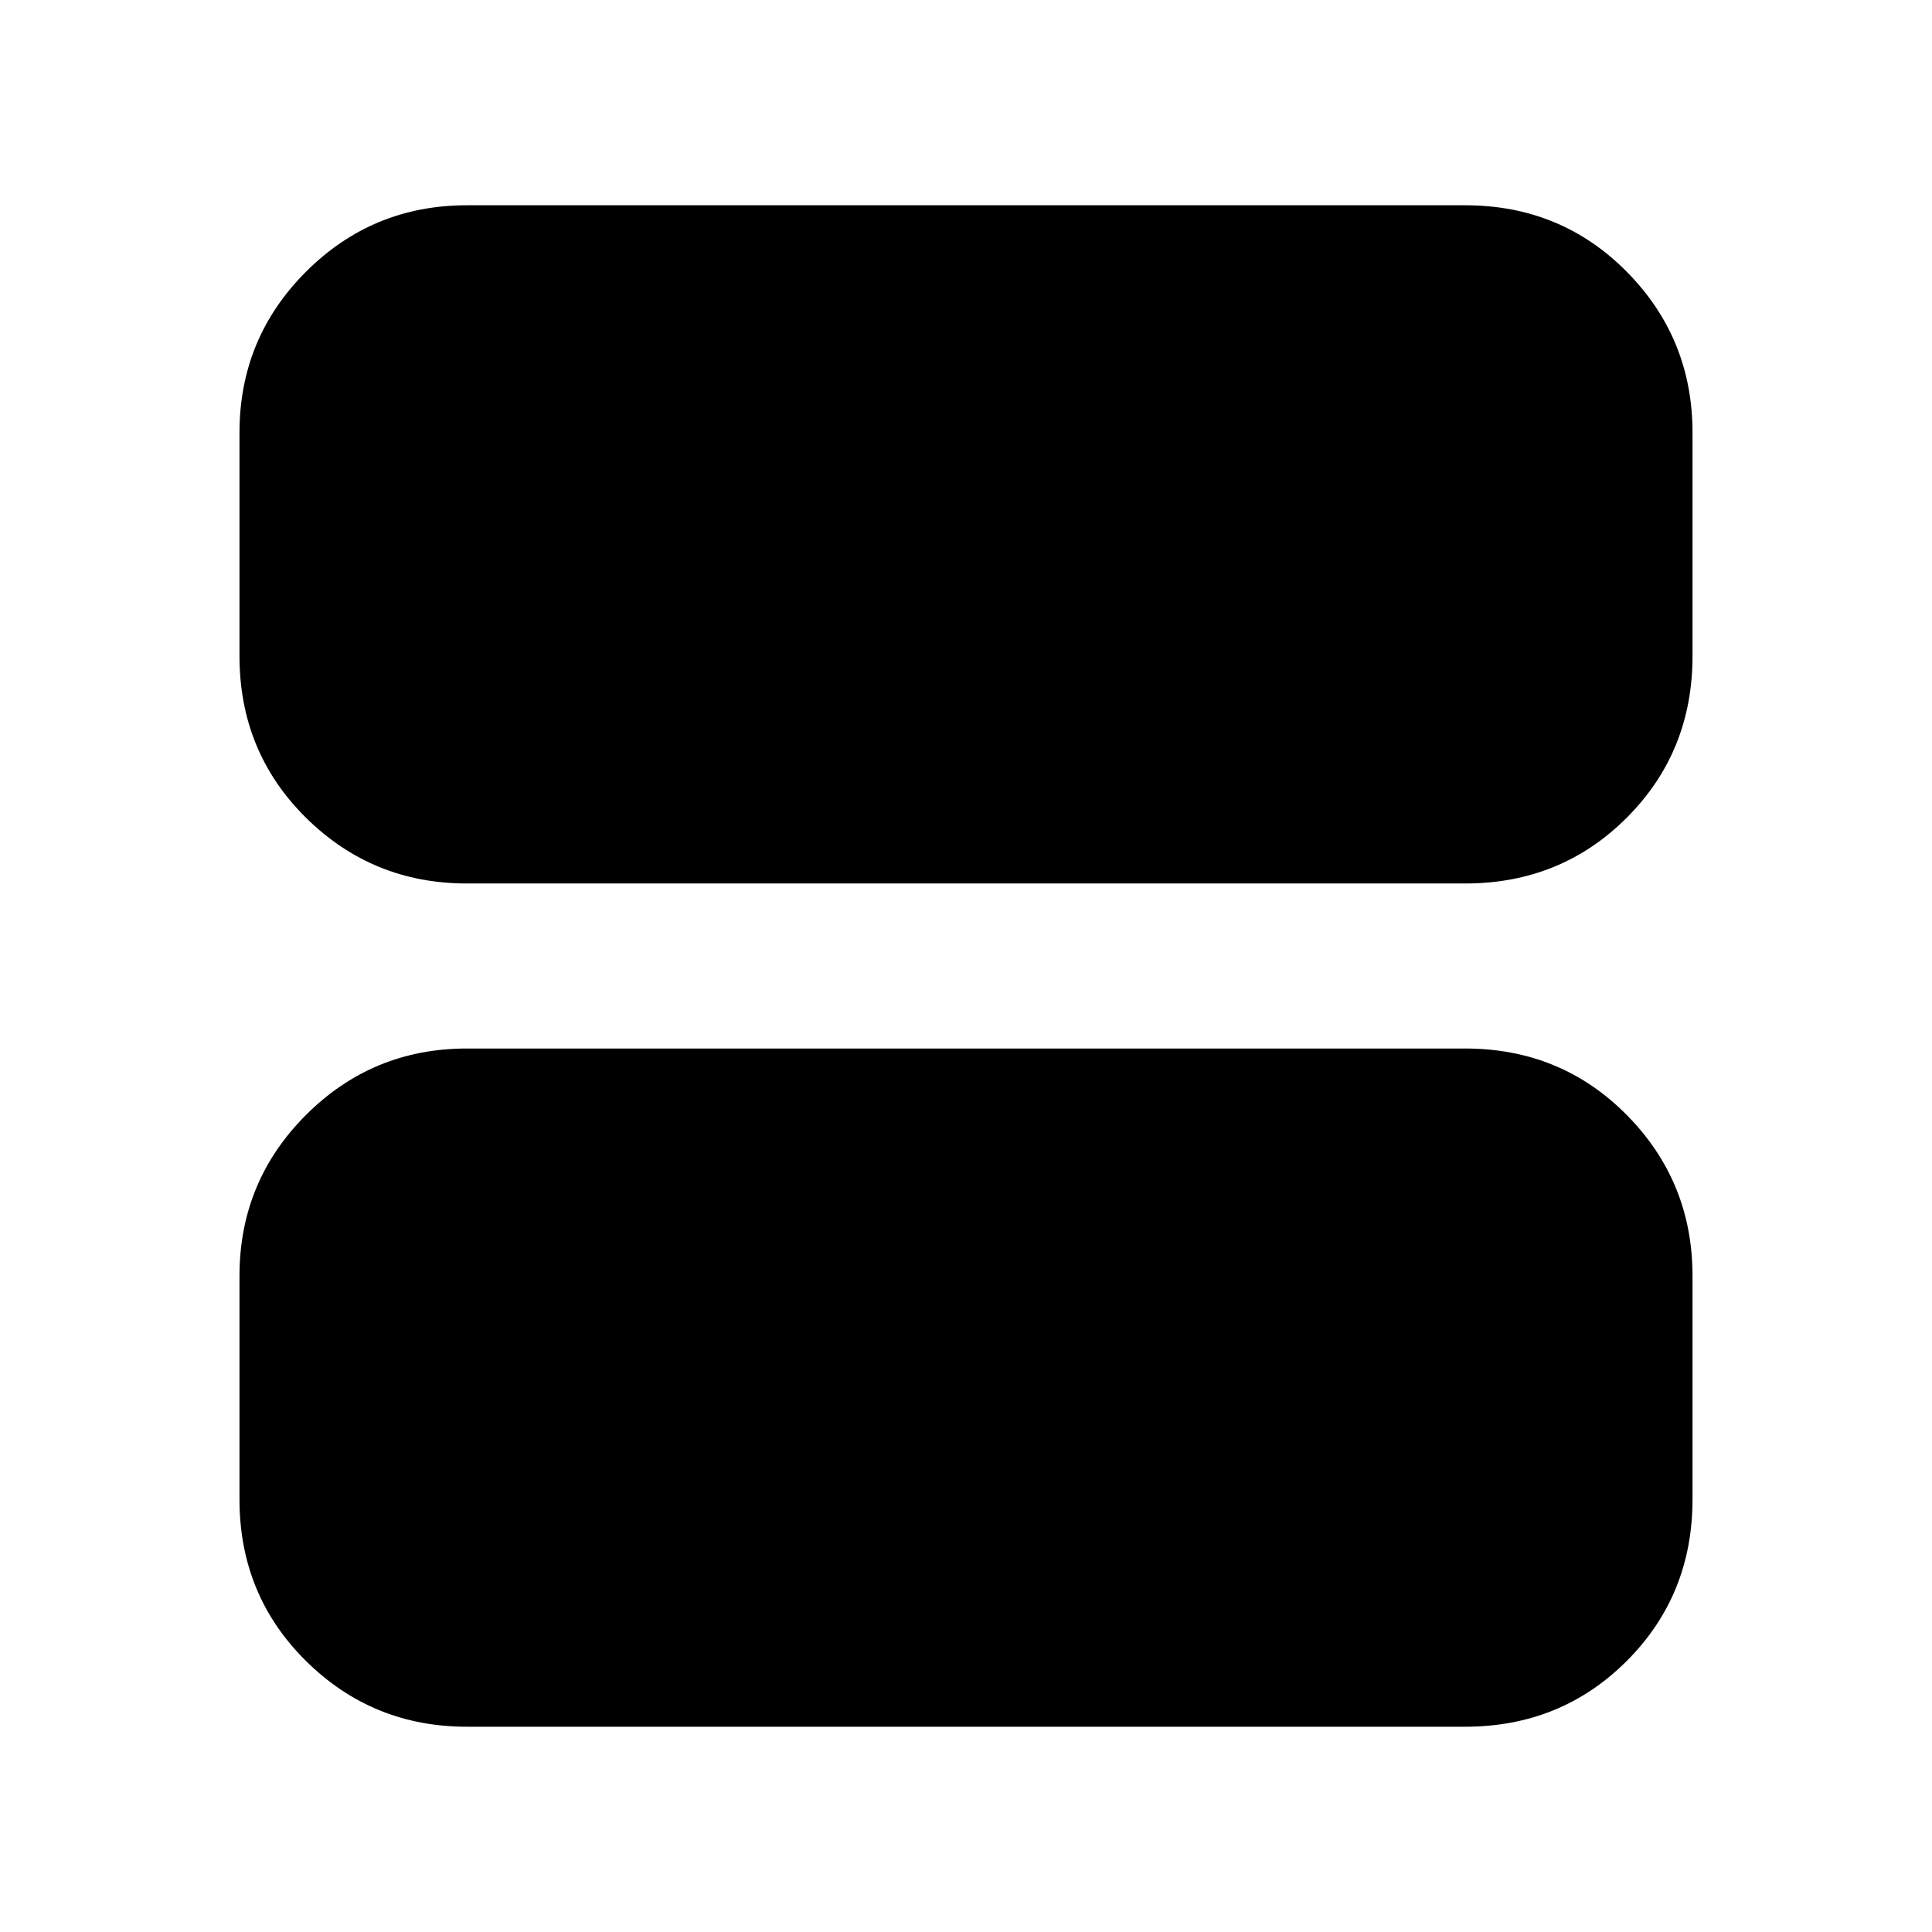 <svg xmlns="http://www.w3.org/2000/svg" height="20" viewBox="0 -960 960 960" width="20"><path d="M232-521q-46.94 0-79.97-32.68T119-634v-111q0-46.94 33.03-79.97T232-858h496q47.64 0 80.32 33.03Q841-791.94 841-745v111q0 47.64-32.68 80.32Q775.64-521 728-521H232Zm0 419q-46.94 0-79.97-32.68T119-215v-111q0-46.94 33.03-79.97T232-439h496q47.64 0 80.32 33.03Q841-372.94 841-326v111q0 47.64-32.68 80.32Q775.64-102 728-102H232Z"/></svg>